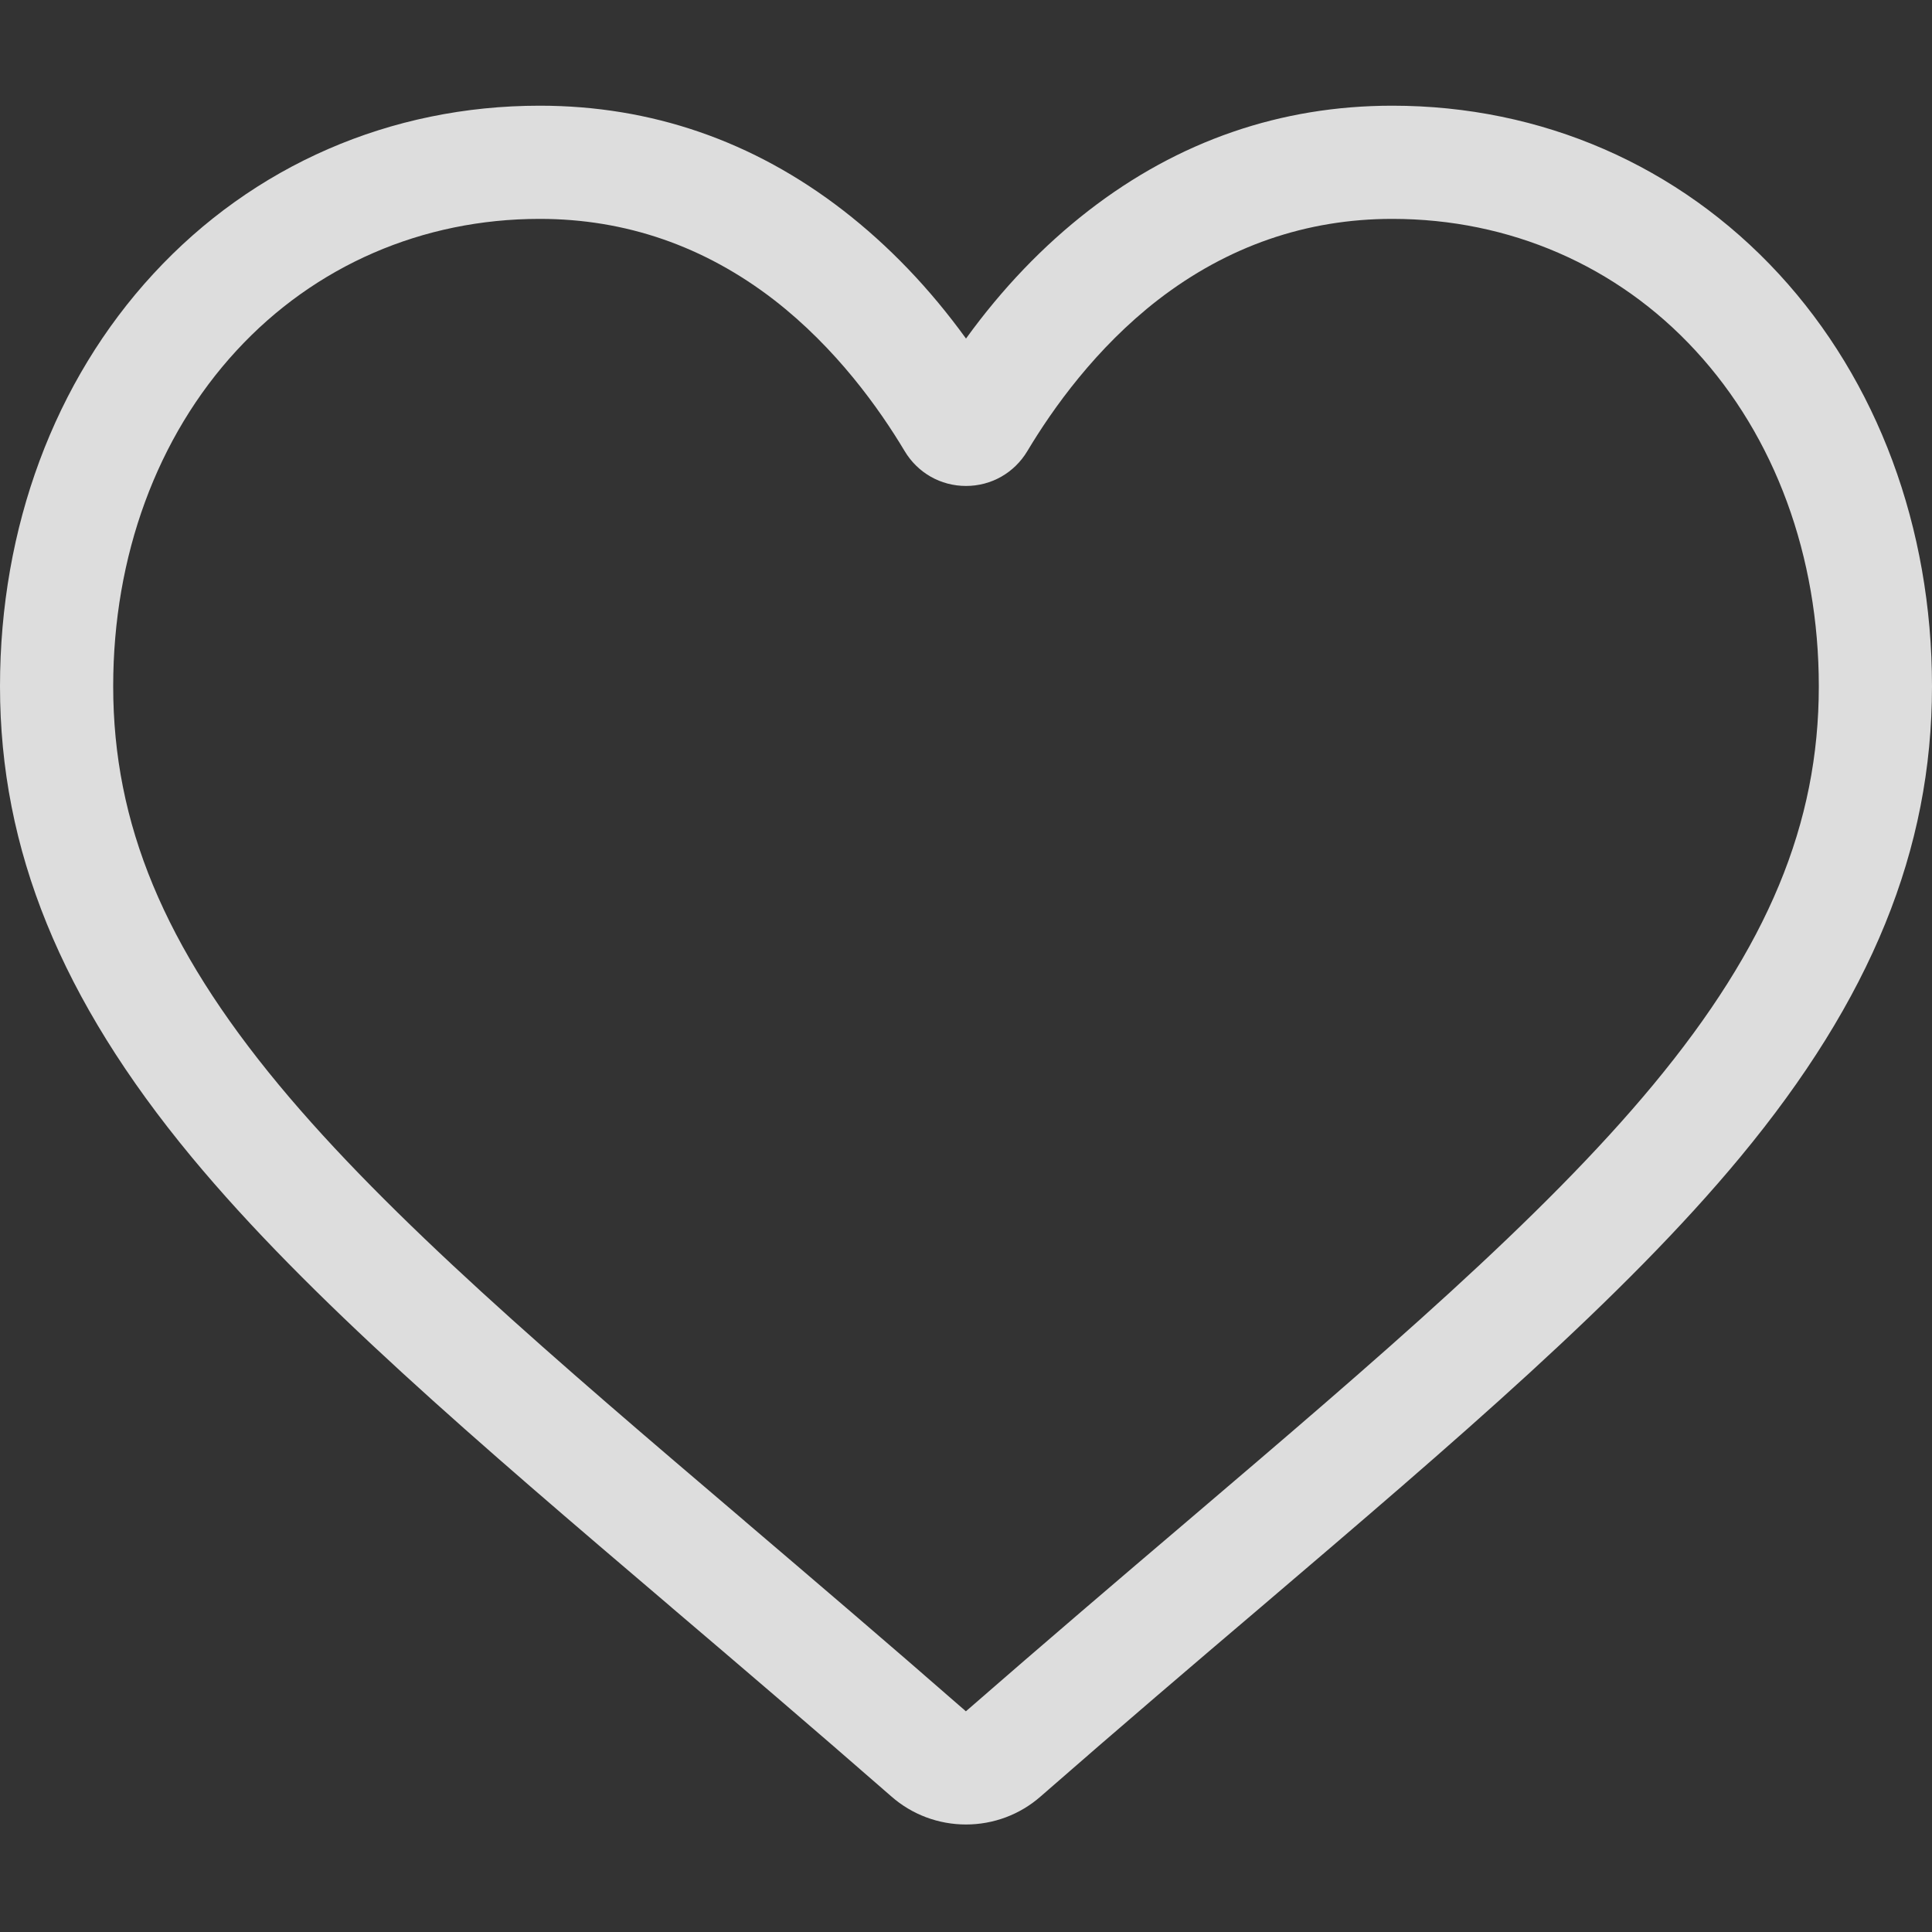 <svg width="17" height="17" viewBox="0 0 17 17" fill="none" xmlns="http://www.w3.org/2000/svg">
<rect x="0" y="0" width="17" height="17" fill="#333333" stroke="none"/>
<path d="M8.5 16.054C8.258 16.054 8.025 15.967 7.843 15.807C7.156 15.207 6.494 14.642 5.91 14.145L5.907 14.142C4.194 12.683 2.715 11.422 1.686 10.181C0.536 8.792 0 7.476 0 6.039C0 4.642 0.479 3.353 1.349 2.41C2.229 1.455 3.436 0.93 4.749 0.93C5.73 0.93 6.629 1.24 7.42 1.852C7.819 2.161 8.181 2.538 8.5 2.979C8.819 2.538 9.181 2.161 9.58 1.852C10.371 1.24 11.27 0.93 12.251 0.93C13.564 0.93 14.771 1.455 15.652 2.41C16.521 3.353 17 4.642 17 6.039C17 7.476 16.464 8.792 15.314 10.18C14.285 11.422 12.806 12.682 11.094 14.142C10.508 14.64 9.845 15.206 9.157 15.807C8.975 15.967 8.742 16.054 8.5 16.054ZM4.749 1.926C3.718 1.926 2.77 2.337 2.081 3.085C1.381 3.844 0.996 4.893 0.996 6.039C0.996 7.248 1.445 8.329 2.453 9.545C3.427 10.72 4.875 11.955 6.553 13.384L6.556 13.387C7.142 13.887 7.807 14.453 8.499 15.058C9.195 14.452 9.86 13.884 10.448 13.384C12.125 11.955 13.573 10.72 14.547 9.545C15.555 8.329 16.004 7.248 16.004 6.039C16.004 4.893 15.619 3.844 14.919 3.085C14.23 2.337 13.282 1.926 12.251 1.926C11.495 1.926 10.802 2.166 10.189 2.639C9.643 3.062 9.263 3.596 9.04 3.969C8.925 4.161 8.723 4.276 8.5 4.276C8.277 4.276 8.075 4.161 7.96 3.969C7.737 3.596 7.357 3.062 6.811 2.639C6.198 2.166 5.505 1.926 4.749 1.926Z" fill="white" fill-opacity="0.83"/>
</svg>
